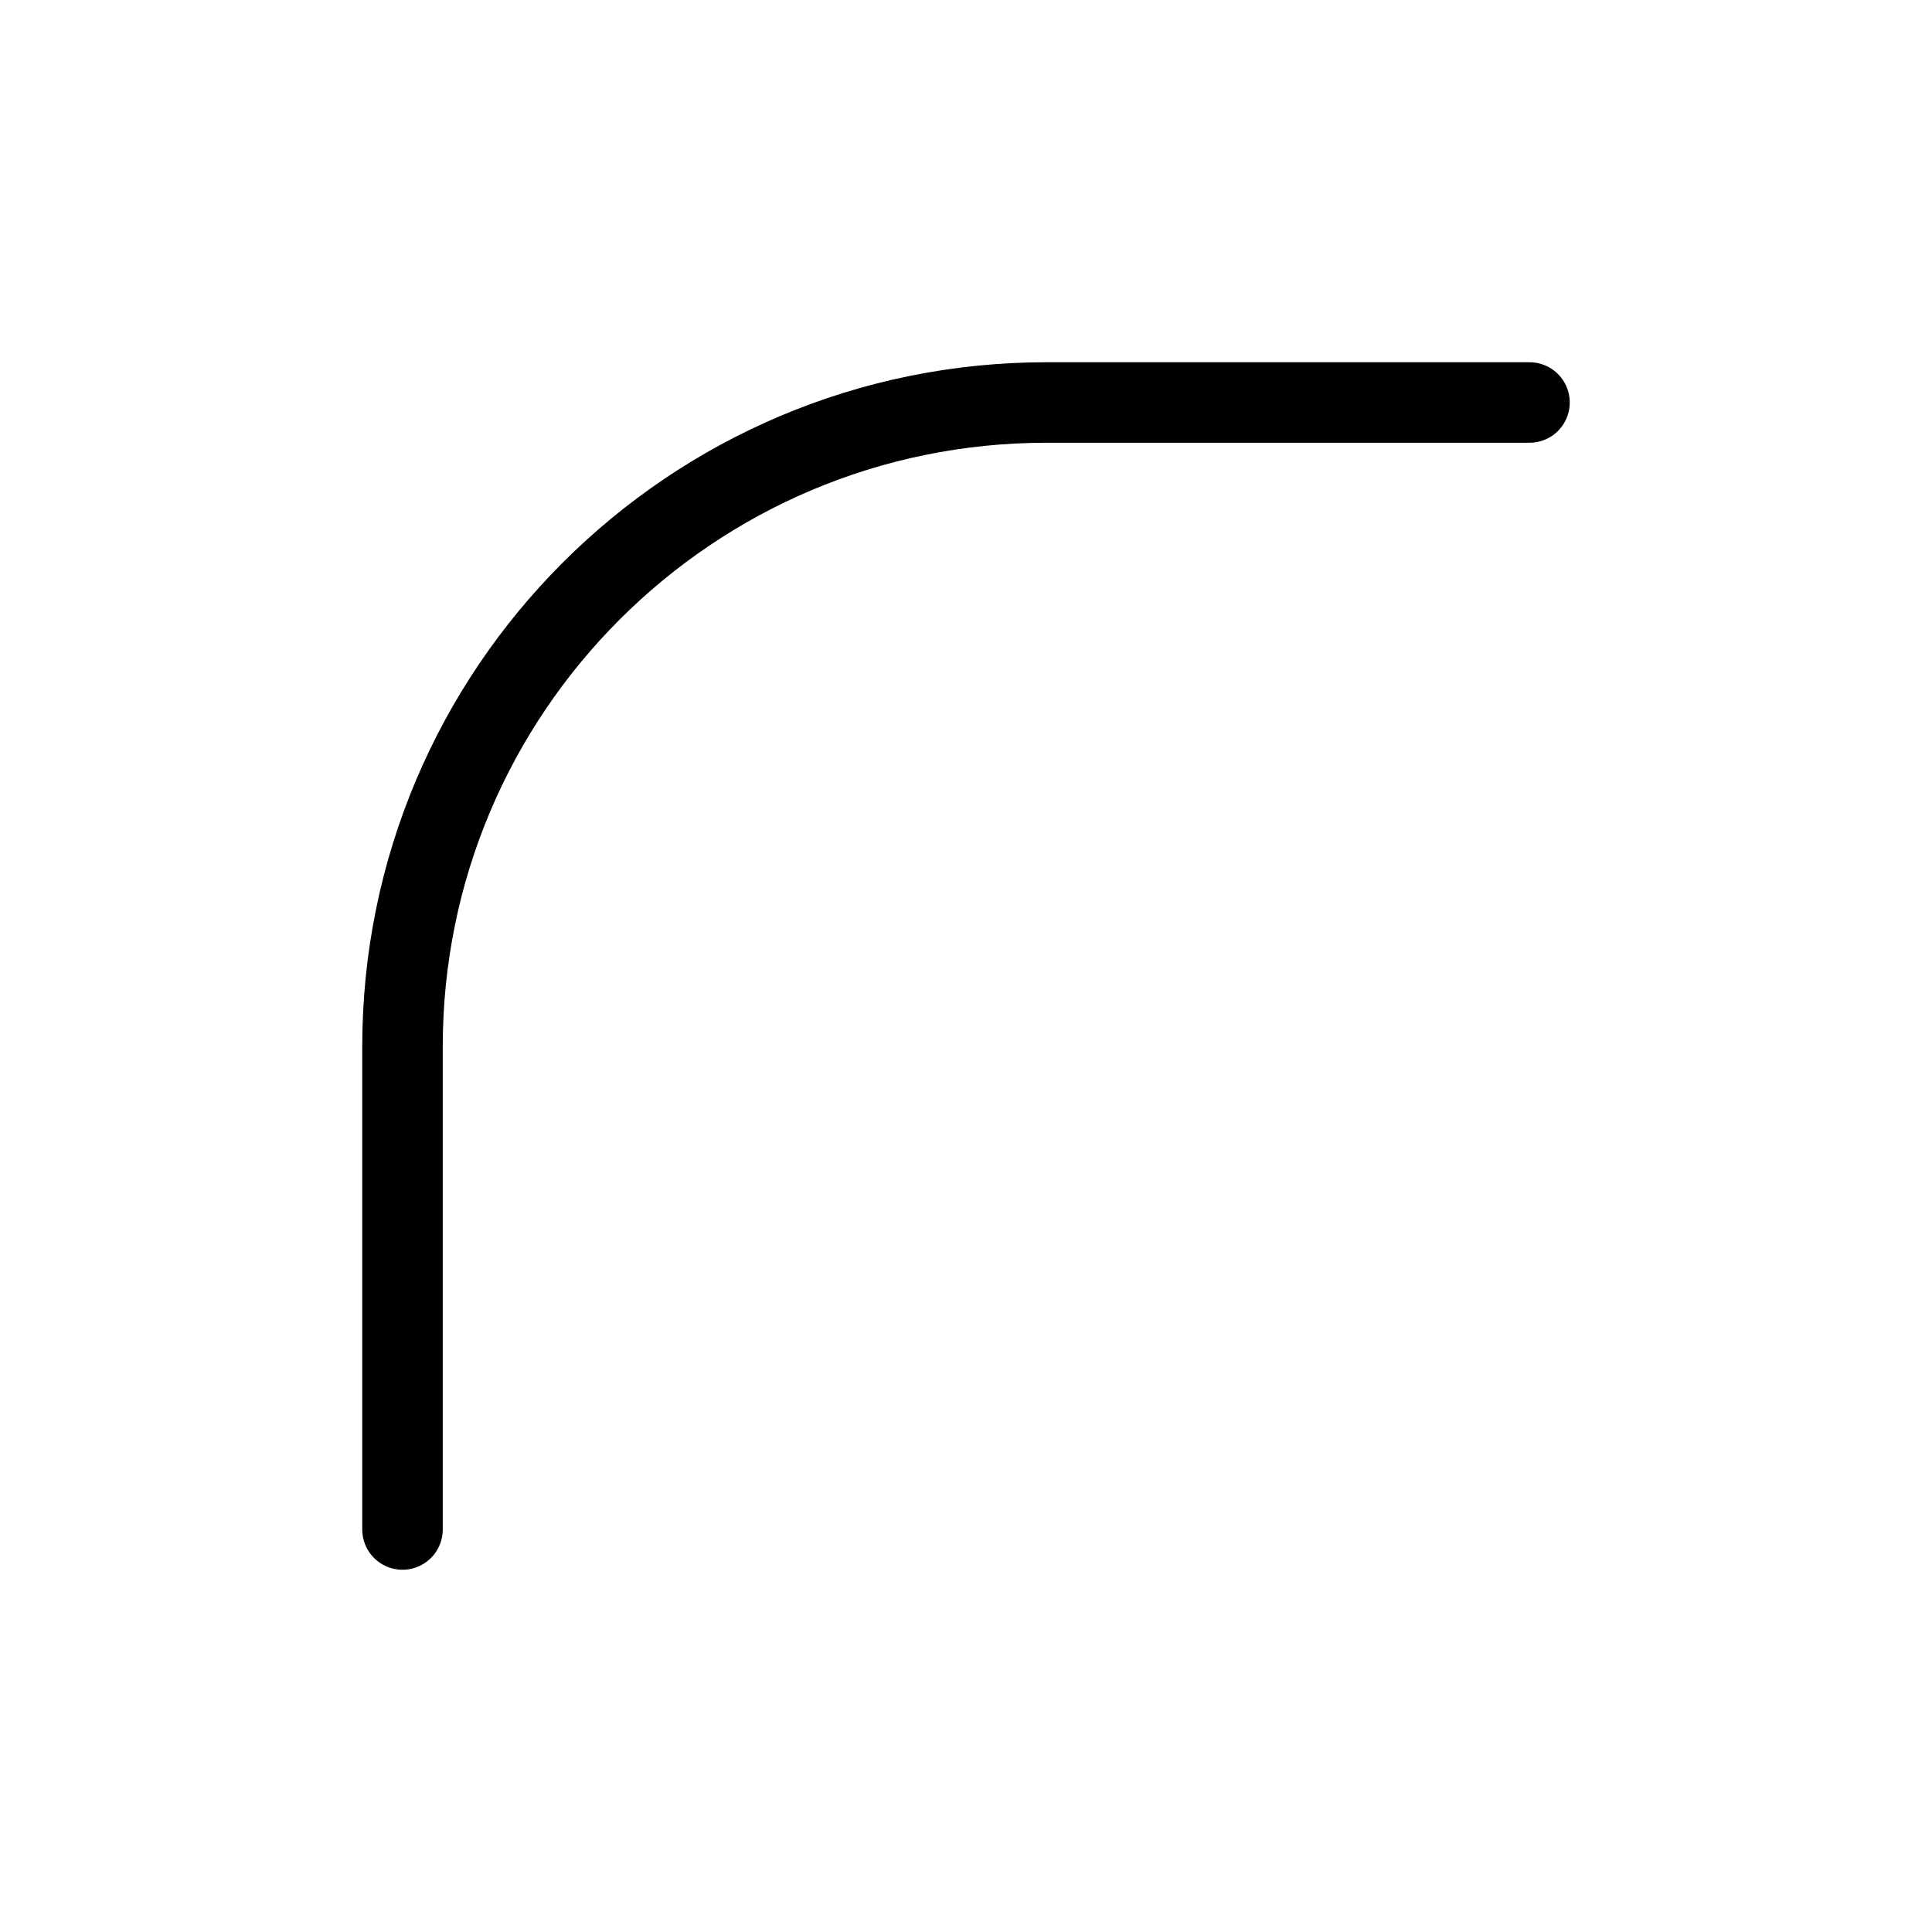 <svg fill="none" xmlns="http://www.w3.org/2000/svg" class="icon icon-tabler icon-tabler-radius-bottom-right" stroke="#000000" xmlns:xlink="http://www.w3.org/1999/xlink" xmlns:atv="http://webmi.atvise.com/2007/svgext" width="24" stroke-width="1.5" stroke-linecap="round" stroke-linejoin="round" height="24">
 <defs/>
 <path atv:refpx="12" atv:refpy="12" d="M24,24L0,24L0,0L24,0Z" fill="none" id="id_0" stroke="none"/>
 <path atv:refpx="12" atv:refpy="12" d="M5,19L5,13C5,8.582 8.582,5 13,5L19,5" fill="#000000" fill-opacity="0" id="id_1" stroke="#000000" stroke-linecap="round" stroke-width="1"/>
</svg>
